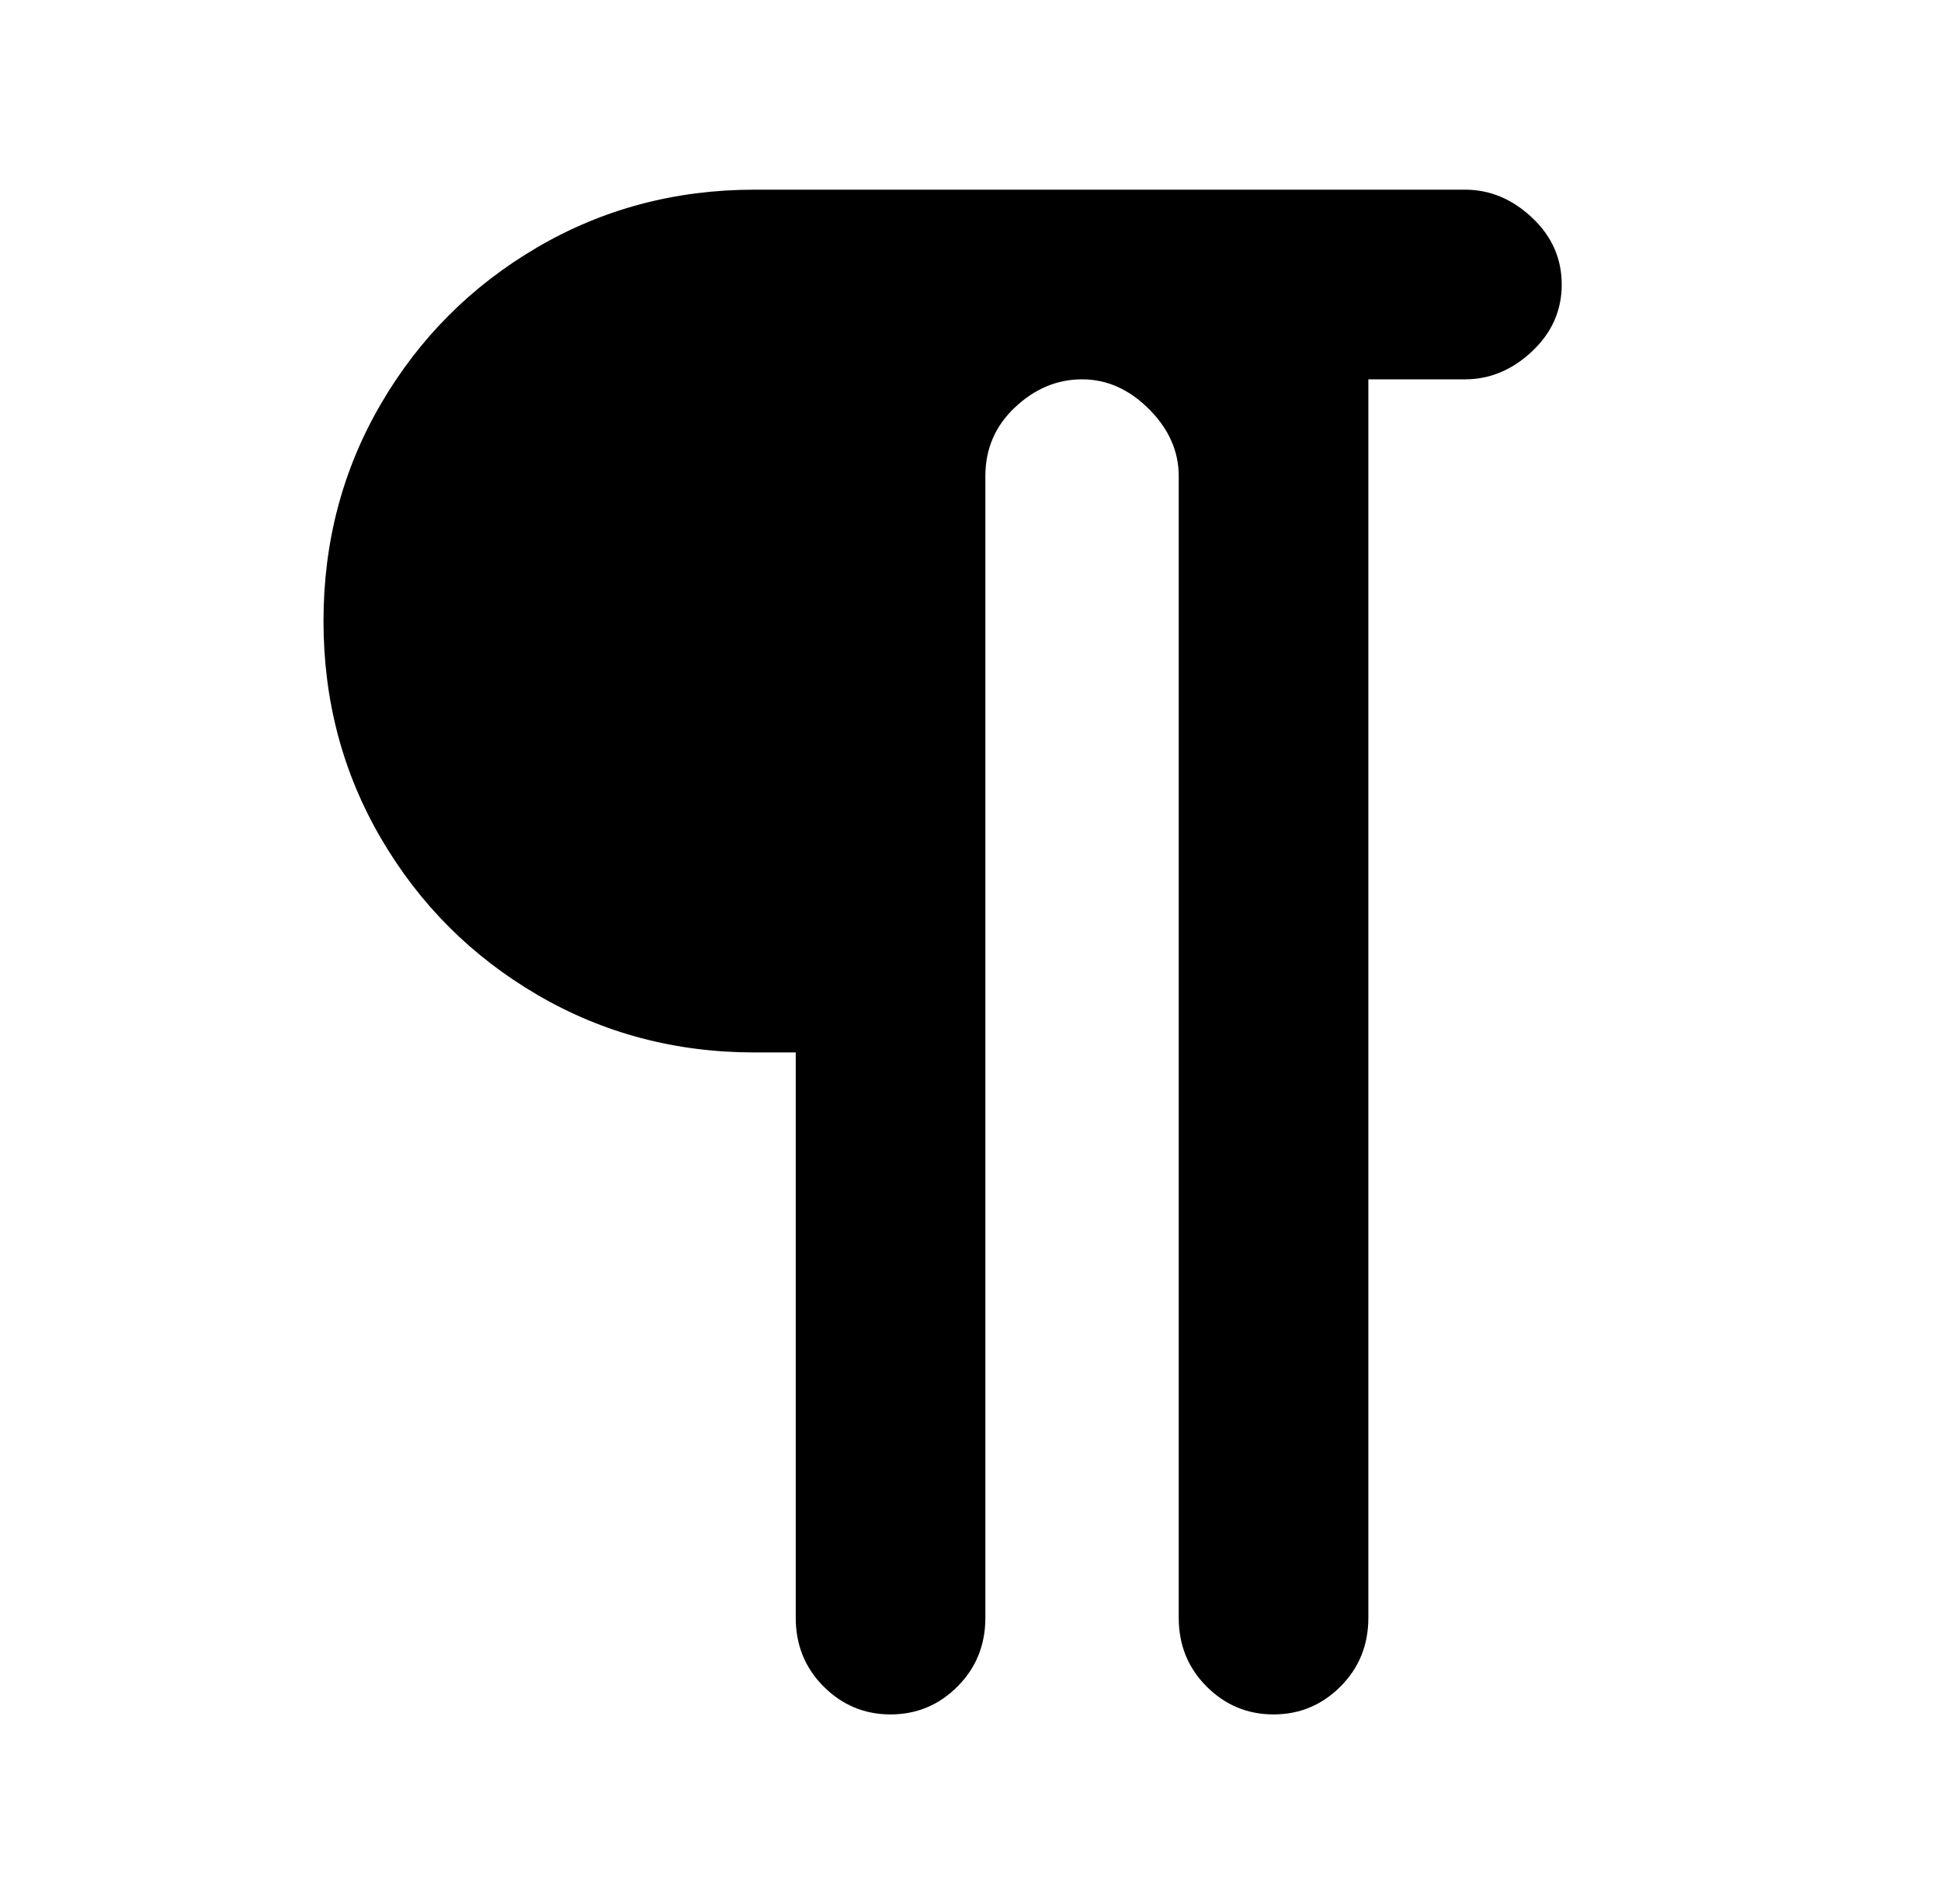 
<svg xmlns="http://www.w3.org/2000/svg" xmlns:xlink="http://www.w3.org/1999/xlink" version="1.1" viewBox="-10 0 522 512">
   <path fill="currentColor"
d="M384 51h-191q-32 0 -58.5 15.5t-42 42t-15.5 58.5t15.5 58.5t42 42t58.5 15.5h11v152q0 11 7.5 18.5t18 7.5t18 -7.5t7.5 -18.5v-307q0 -11 8 -18.5t18 -7.5t18 8t8 18v307q0 11 7.5 18.5t18 7.5t18 -7.5t7.5 -18.5v-333h26q10 0 18 -7.5t8 -18t-8 -18t-18 -7.5z" />
</svg>
